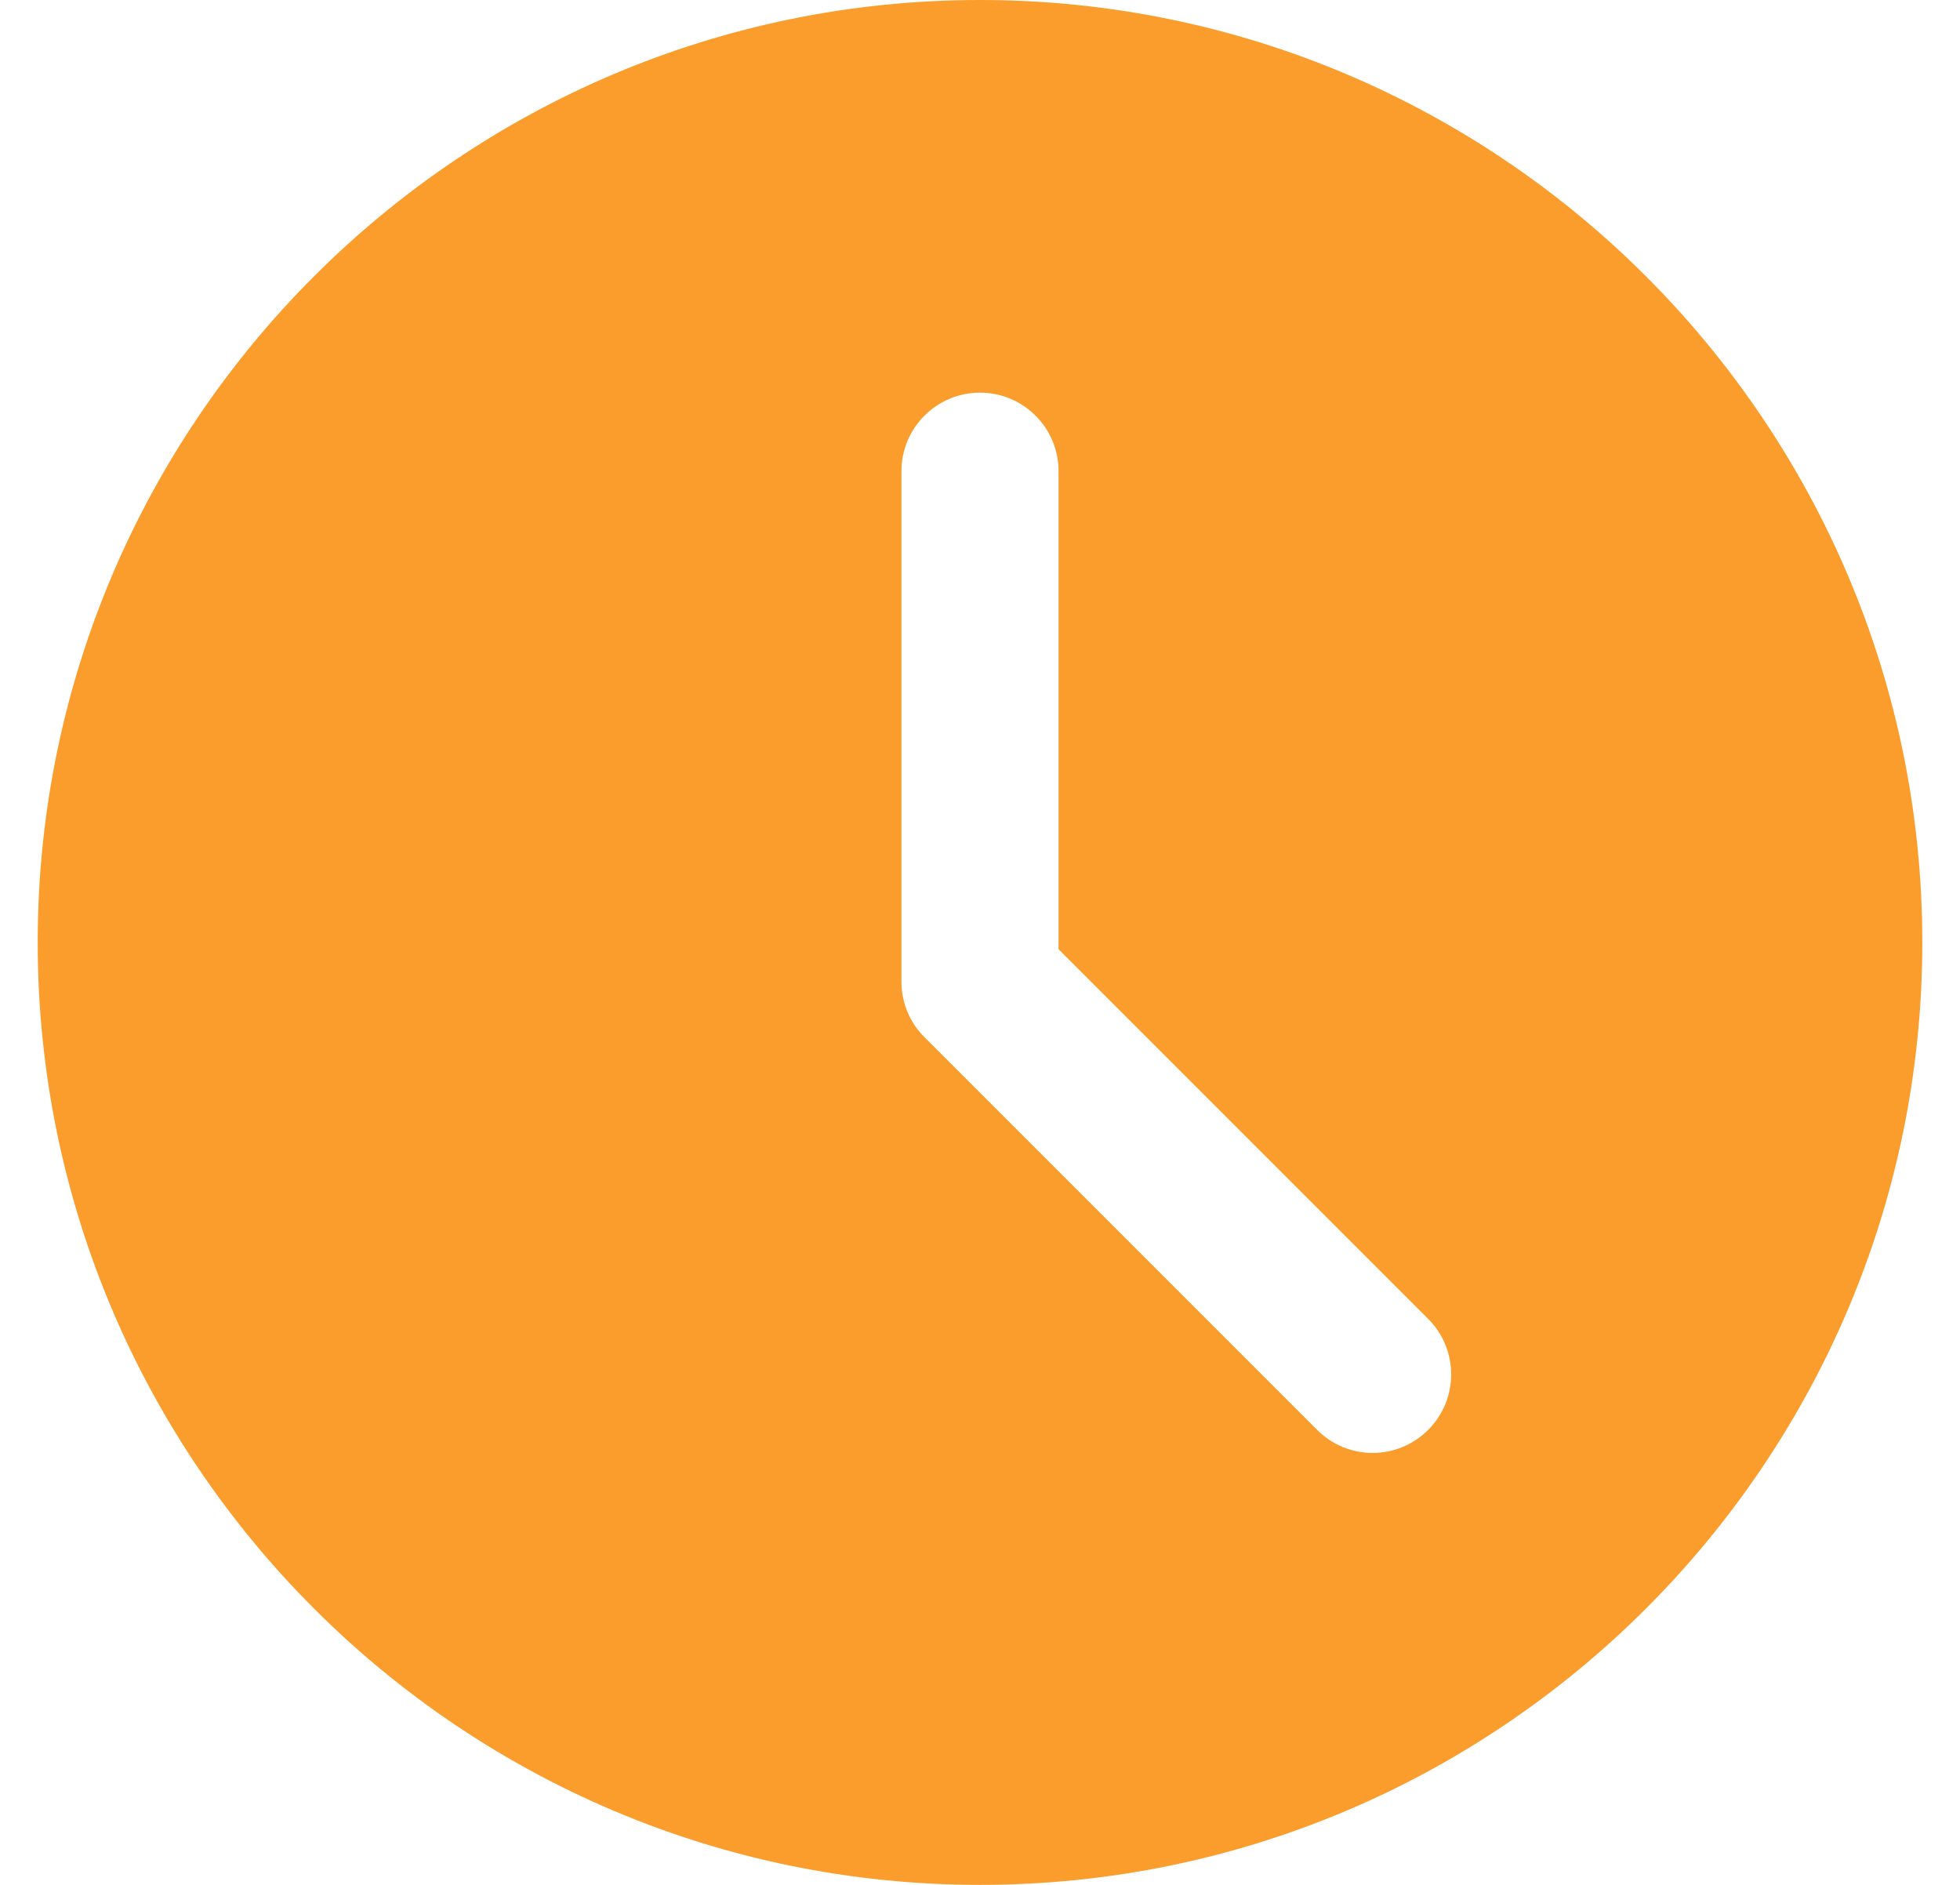<svg width="26" height="25" viewBox="0 0 26 25" fill="none" xmlns="http://www.w3.org/2000/svg">
<g clip-path="url(#clip0_769_3466)">
<path d="M13 0C6.107 0 0.5 5.607 0.5 12.5C0.5 19.393 6.107 25 13 25C19.893 25 25.5 19.393 25.5 12.5C25.5 5.607 19.893 0 13 0ZM18.945 18.965C18.848 19.062 18.733 19.139 18.607 19.192C18.481 19.244 18.345 19.271 18.208 19.271C18.072 19.271 17.936 19.244 17.81 19.192C17.683 19.139 17.569 19.062 17.472 18.965L12.264 13.757C12.167 13.661 12.09 13.546 12.037 13.42C11.985 13.293 11.958 13.158 11.958 13.021V6.25C11.958 5.674 12.425 5.208 13 5.208C13.575 5.208 14.042 5.674 14.042 6.25V12.59L18.945 17.493C19.352 17.9 19.352 18.558 18.945 18.965Z" fill="#FB9D2C"/>
</g>
<defs>
<clipPath id="clip0_769_3466">
<rect width="25" height="25" fill="white" transform="translate(0.5)"/>
</clipPath>
</defs>
</svg>
